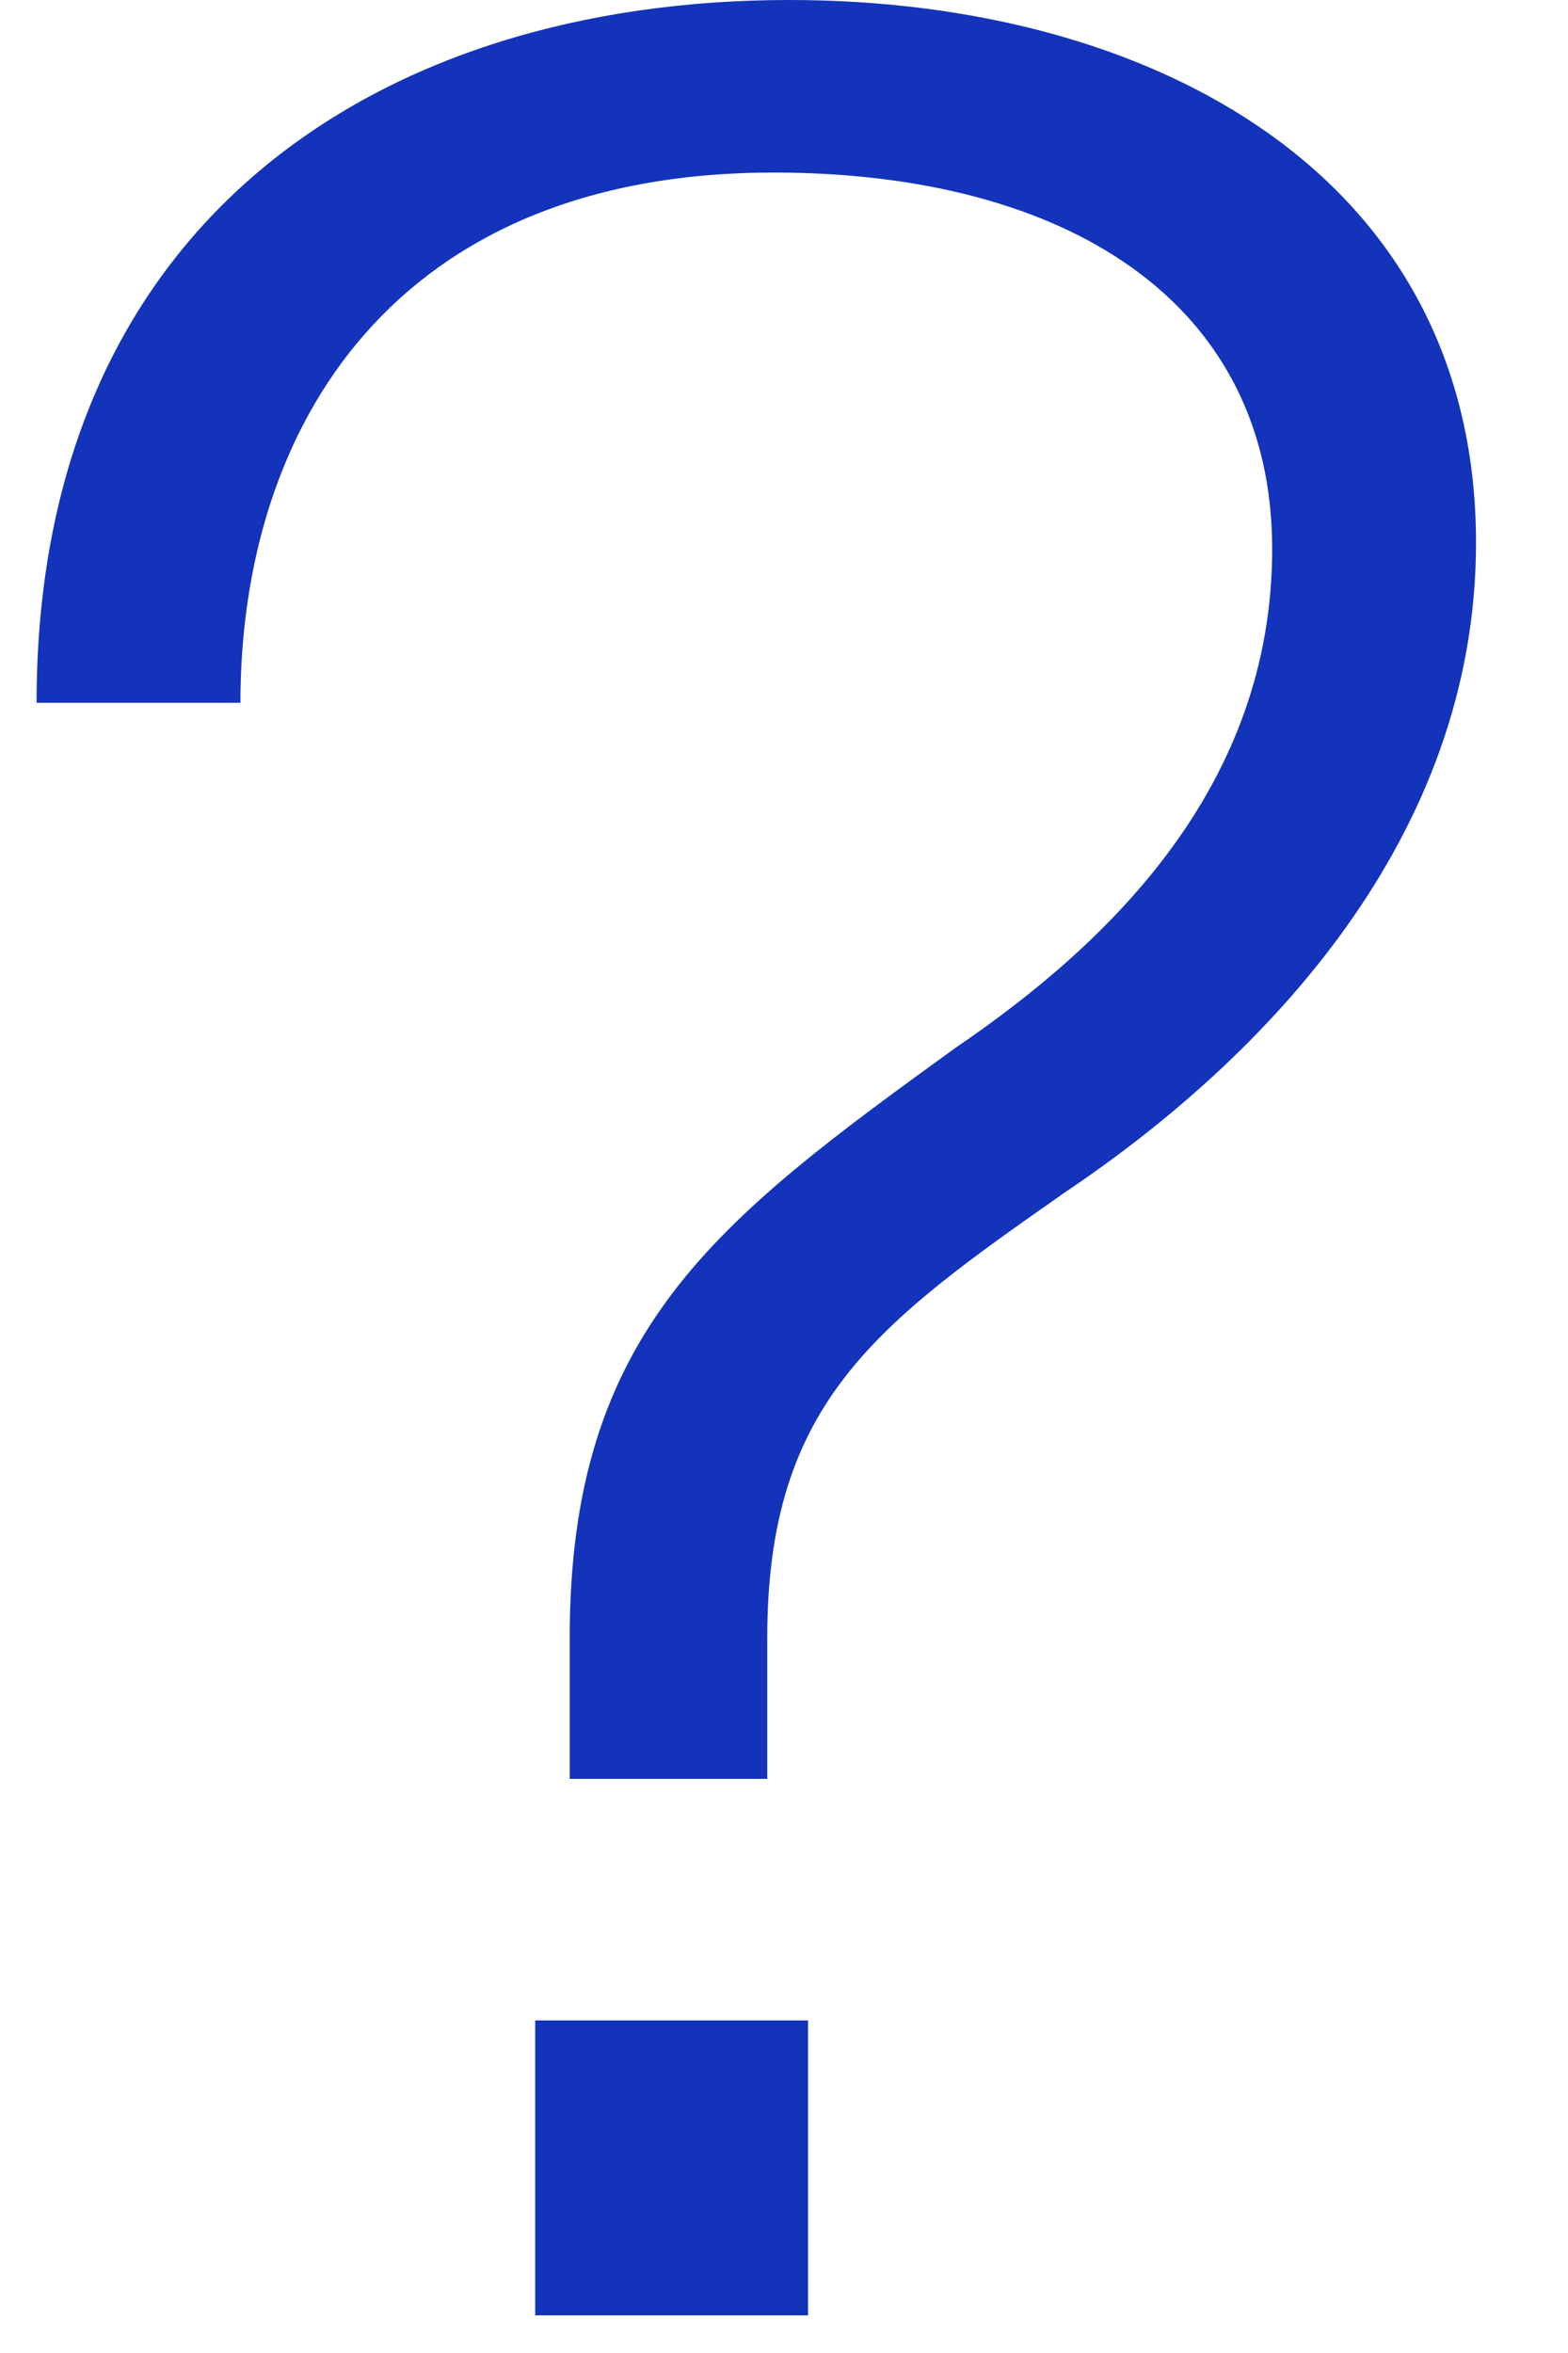 <svg width="12" height="18" viewBox="0 0 12 18" fill="none" xmlns="http://www.w3.org/2000/svg">
<path d="M6.04 0C2.896 0 0.28 1.704 0.28 5.376H1.84C1.84 3.264 3.016 1.32 5.92 1.32C8.152 1.32 9.736 2.304 9.736 4.2C9.736 6 8.512 7.2 7.312 8.016C5.488 9.336 4.36 10.176 4.36 12.528V13.608H5.872V12.528C5.872 10.728 6.712 10.128 8.152 9.12C9.688 8.088 11.296 6.408 11.296 4.152C11.296 1.344 8.824 0 6.04 0ZM6.184 17.712V15.456H4.096L4.096 17.712H6.184Z" fill="#1333BB"/>
</svg>